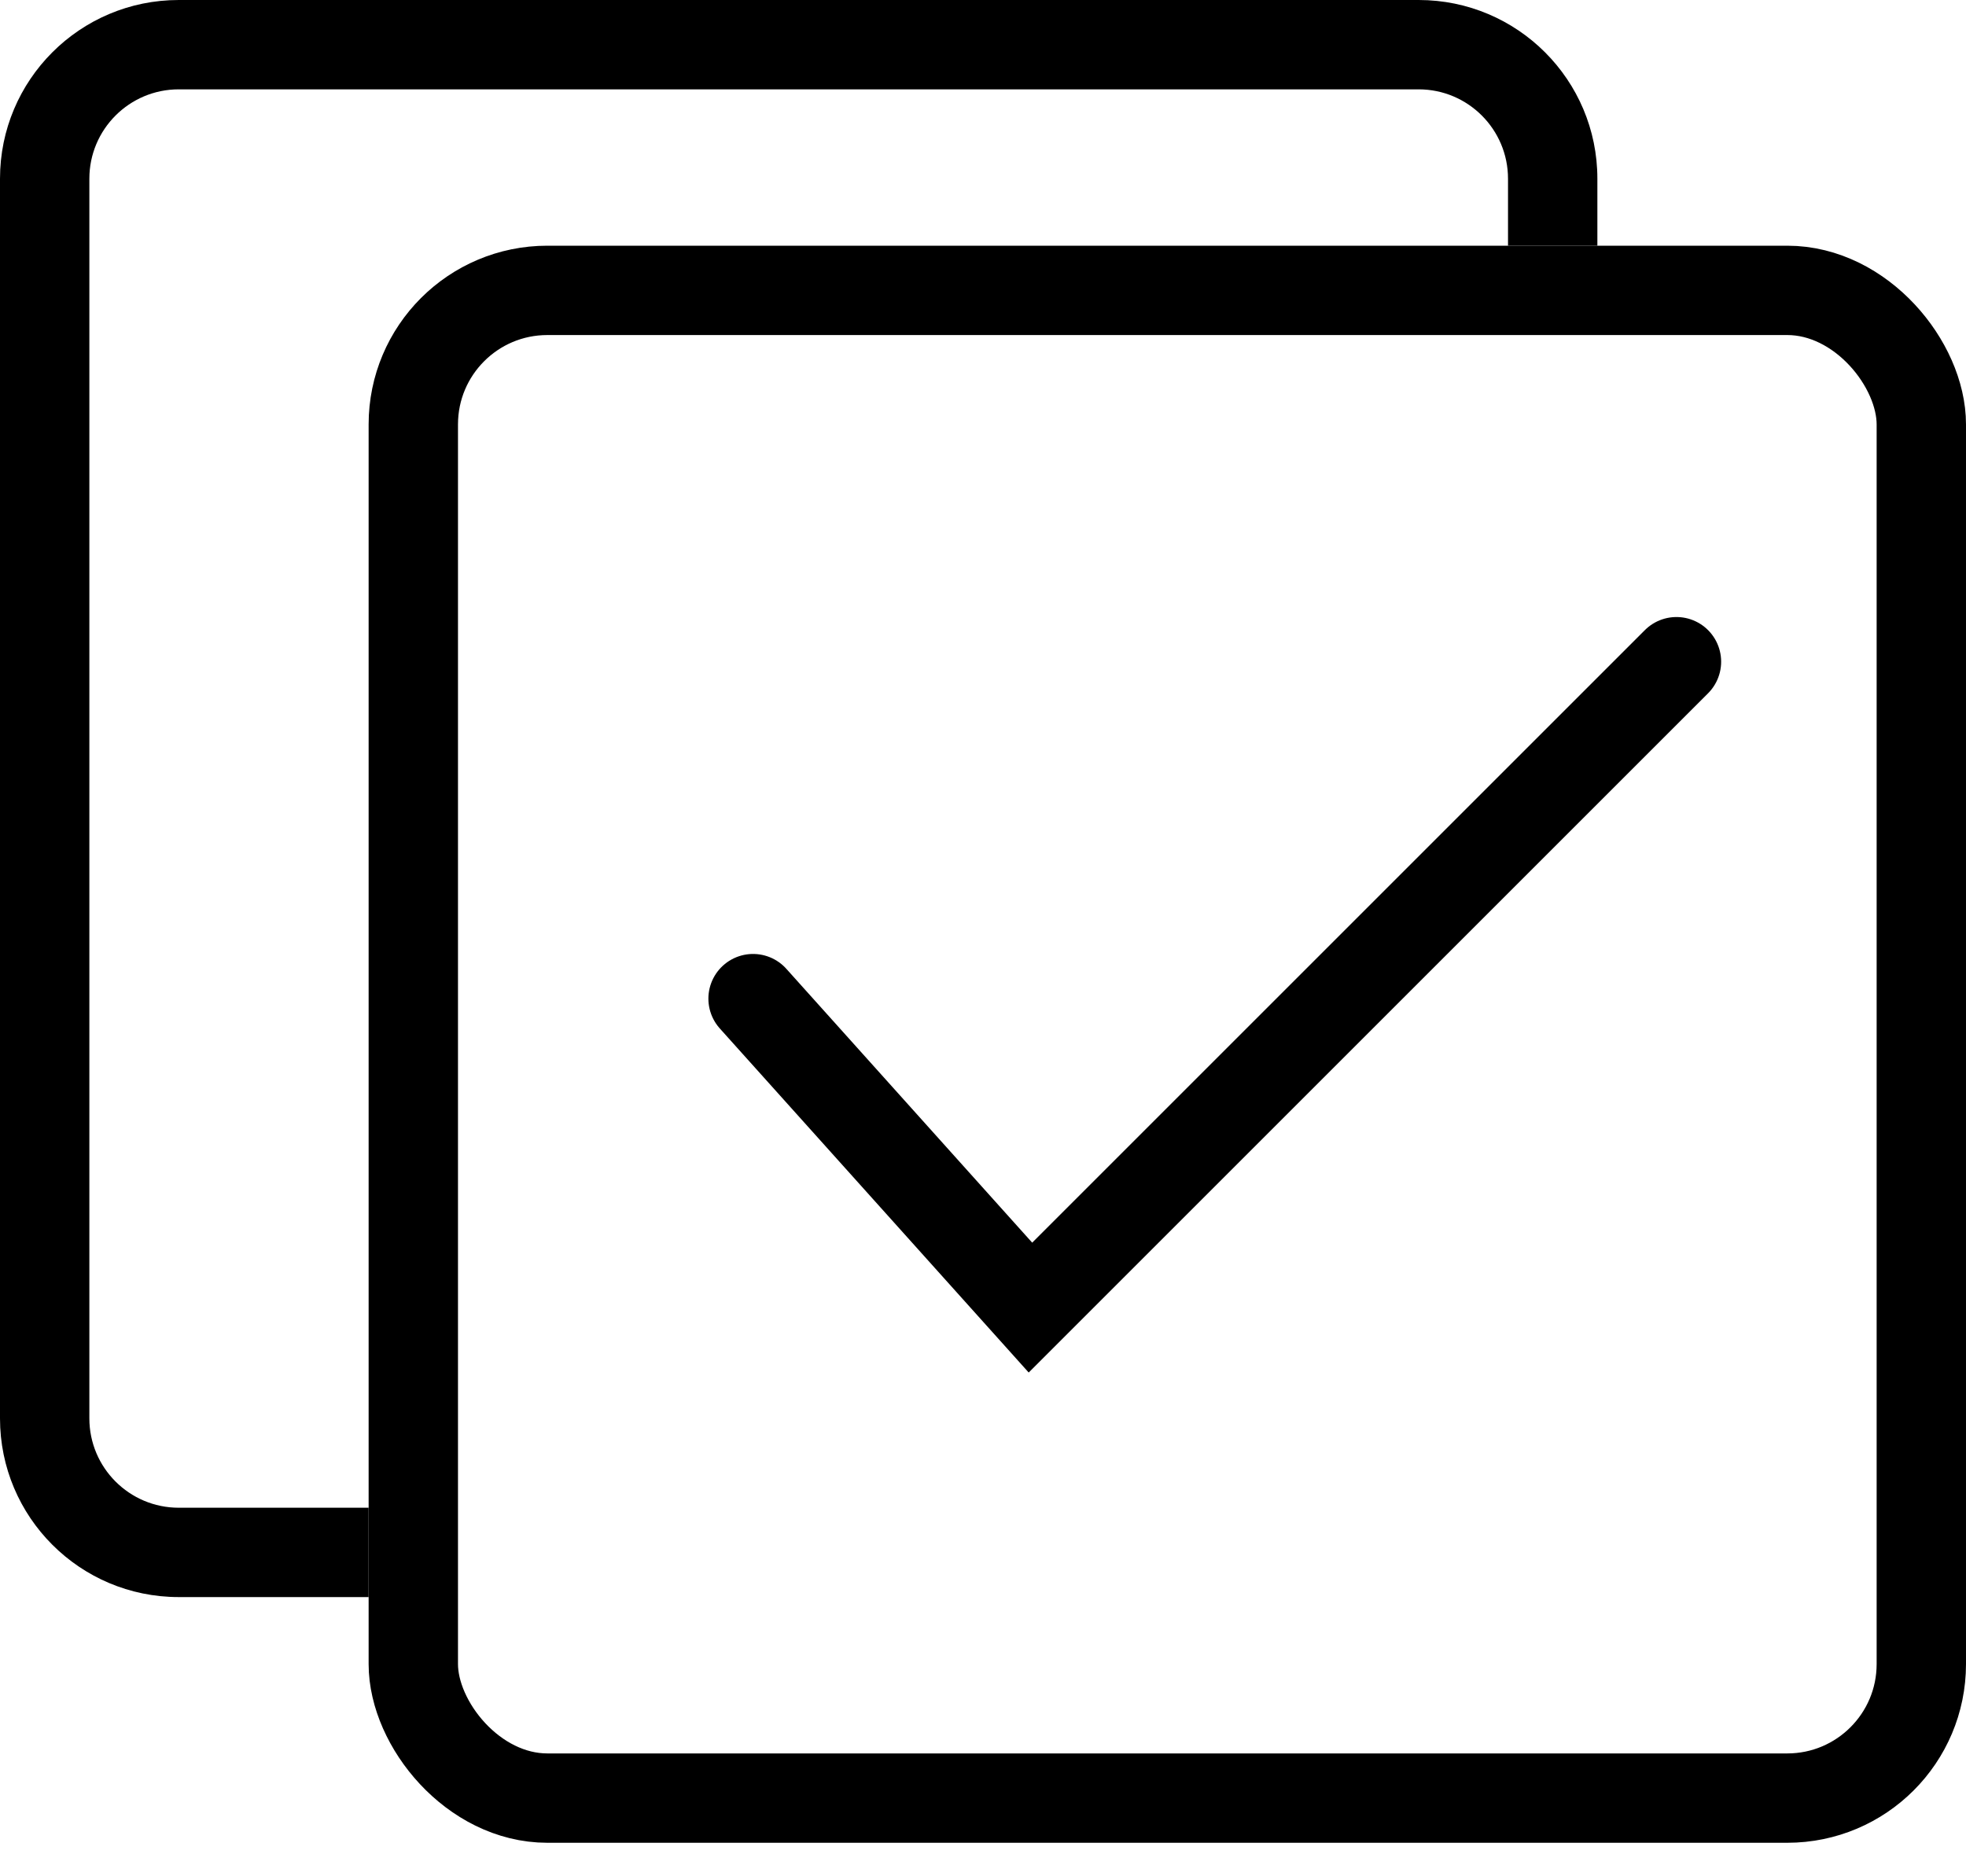 <svg width="22" height="21" viewBox="0 0 22 21" fill="none" xmlns="http://www.w3.org/2000/svg">
<path fill-rule="evenodd" clip-rule="evenodd" d="M2 1H15.875C16.427 1 16.875 1.448 16.875 2V2.75H17.875V2C17.875 0.895 16.98 0 15.875 0H2C0.895 0 0 0.895 0 2V15.875C0 16.98 0.895 17.875 2 17.875H4.125V16.875H2C1.448 16.875 1 16.427 1 15.875V2C1 1.448 1.448 1 2 1Z" fill="black"/>
<rect x="4.625" y="3.25" width="16.875" height="16.875" rx="1.5" stroke="black"/>
<path d="M8.427 11.177L11.531 14.635L18.76 7.406" stroke="black" stroke-linecap="round"/>
</svg>
